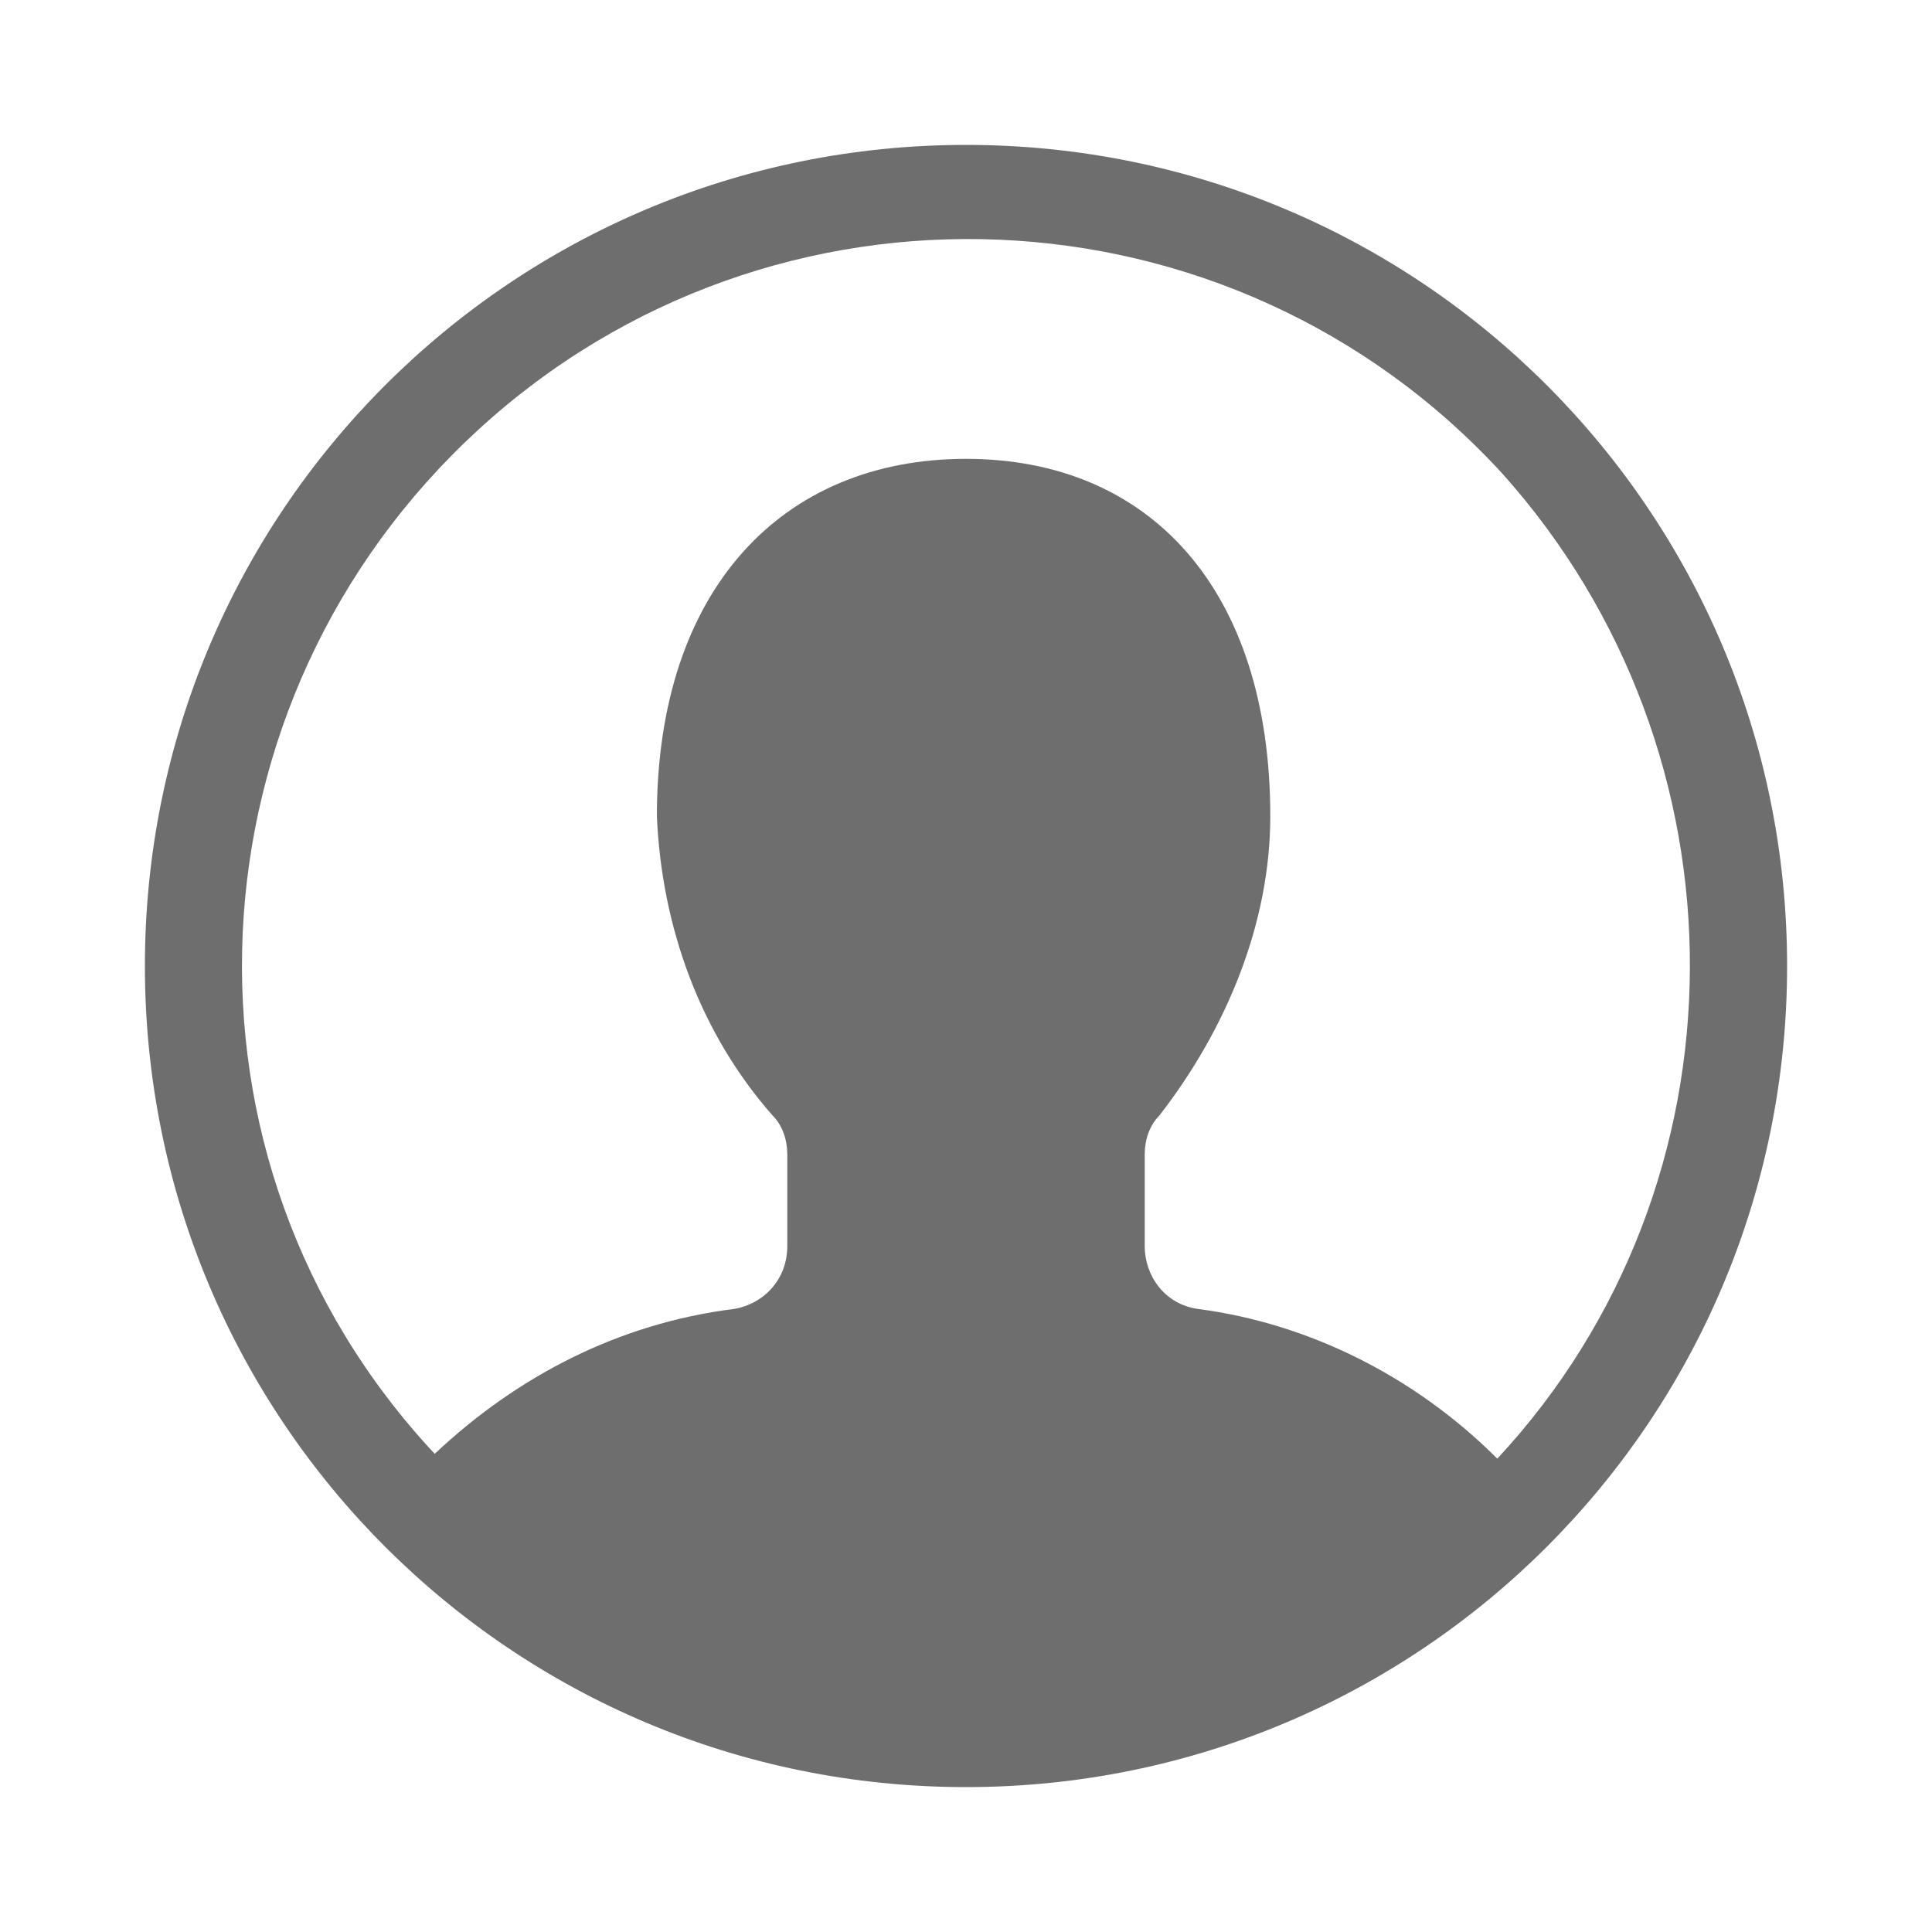<?xml version="1.0" encoding="utf-8"?>
<!-- Generator: Adobe Illustrator 24.3.0, SVG Export Plug-In . SVG Version: 6.00 Build 0)  -->
<svg version="1.1" id="Layer_1" xmlns="http://www.w3.org/2000/svg" xmlns:xlink="http://www.w3.org/1999/xlink" x="0px" y="0px"
	 viewBox="0 0 40 40" style="enable-background:new 0 0 40 40;" xml:space="preserve">
<style type="text/css">
	.st0{fill:#FF13DC;fill-opacity:0;}
	.st1{fill:#6E6E6E;}
</style>
<rect id="Canvas" x="2" y="2" class="st0" width="36" height="36"/>
<path class="st1" d="M20,3C10.6,3,3,10.6,3,20s7.6,17,17,17s17-7.6,17-17S29.4,3,20,3z M31,30.2c-1.7-1.7-3.9-2.8-6.2-3.1
	c-0.7-0.1-1.1-0.7-1.1-1.3v-1.9c0-0.3,0.1-0.6,0.3-0.8c1.4-1.8,2.3-4,2.3-6.2c0-4.7-2.5-7.4-6.3-7.4s-6.4,2.7-6.4,7.4
	c0.1,2.3,0.9,4.5,2.4,6.2c0.2,0.2,0.3,0.5,0.3,0.8v1.9c0,0.7-0.5,1.2-1.1,1.3c-2.4,0.3-4.5,1.4-6.2,3C3.3,24,3.8,14.5,9.9,8.9
	s15.6-5.2,21.2,0.9C36.3,15.6,36.3,24.5,31,30.2L31,30.2z"/>
</svg>
